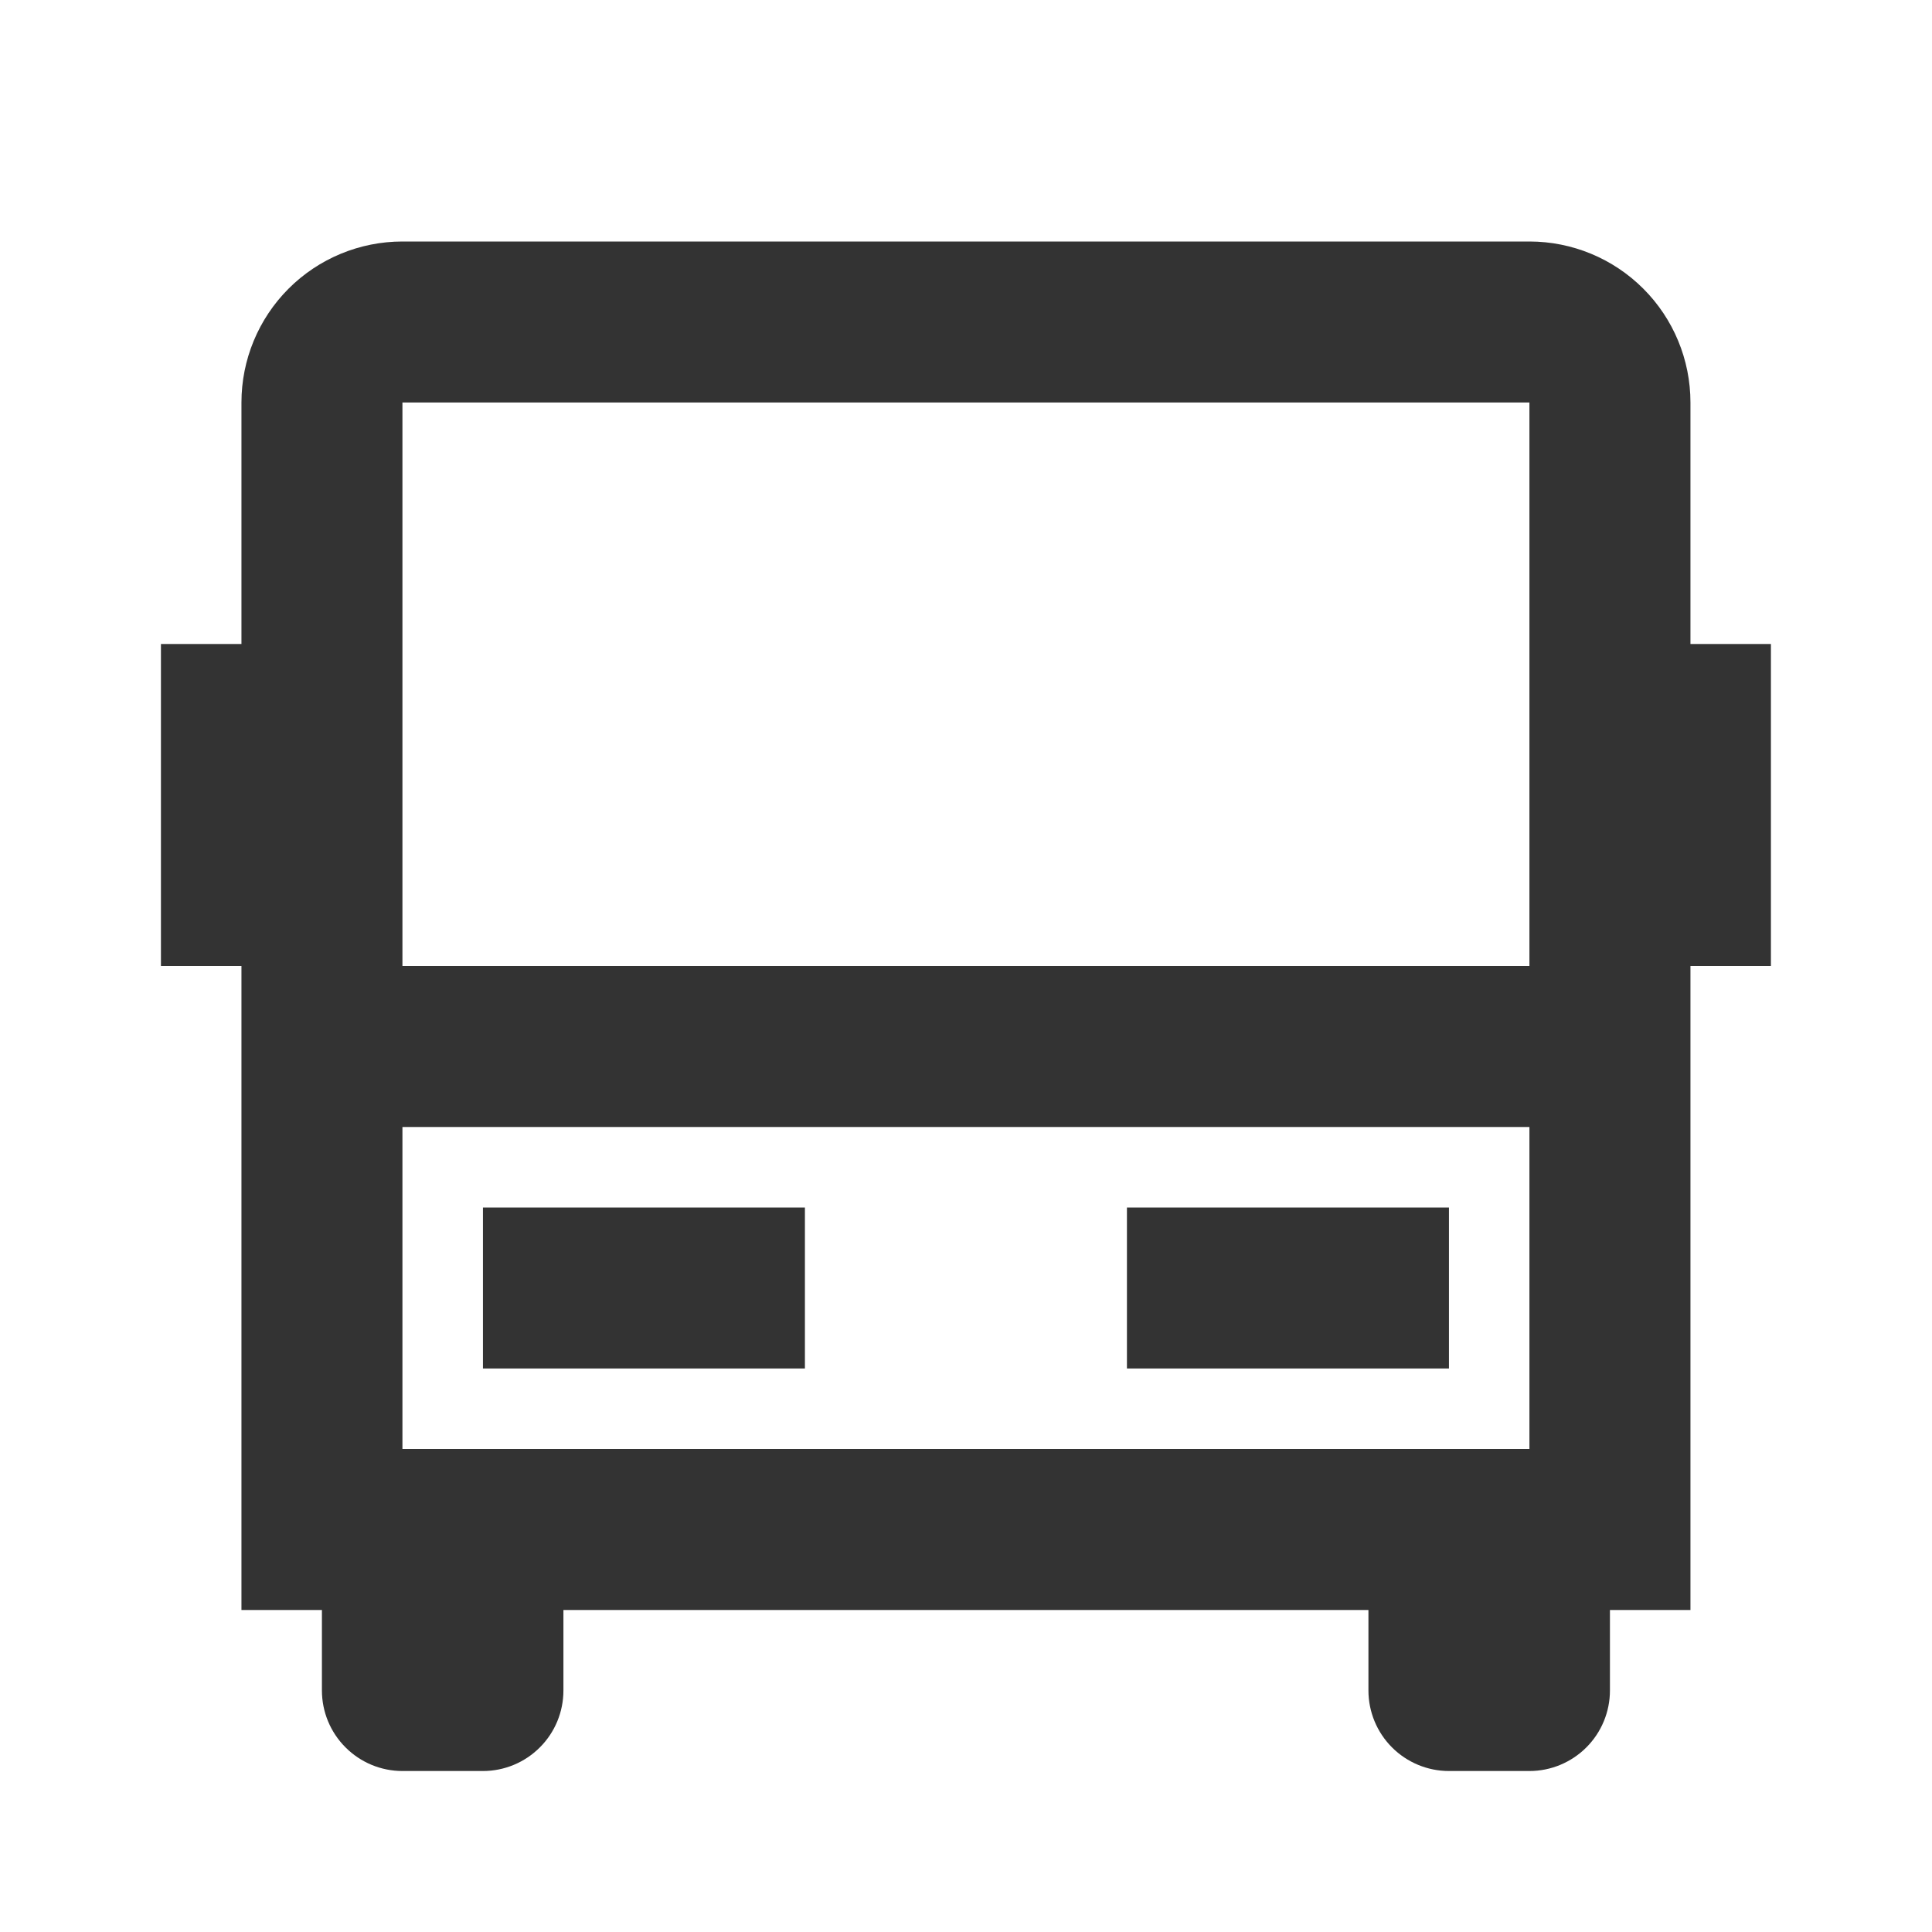 <svg width="40" height="40" viewBox="0 0 40 40" fill="none" xmlns="http://www.w3.org/2000/svg">
<g clip-path="url(#clip0_282_5509)">
<path d="M28.332 33.333H11.665V35C11.665 35.442 11.49 35.866 11.177 36.178C10.865 36.491 10.441 36.667 9.999 36.667H8.332C7.89 36.667 7.466 36.491 7.154 36.178C6.841 35.866 6.665 35.442 6.665 35V33.333H4.999V20H3.332V13.333H4.999V8.333C4.999 7.449 5.35 6.601 5.975 5.976C6.6 5.351 7.448 5 8.332 5H31.665C32.549 5 33.397 5.351 34.022 5.976C34.648 6.601 34.999 7.449 34.999 8.333V13.333H36.665V20H34.999V33.333H33.332V35C33.332 35.442 33.156 35.866 32.844 36.178C32.531 36.491 32.107 36.667 31.665 36.667H29.999C29.557 36.667 29.133 36.491 28.82 36.178C28.508 35.866 28.332 35.442 28.332 35V33.333ZM31.665 20V8.333H8.332V20H31.665ZM31.665 23.333H8.332V30H31.665V23.333ZM9.999 25H16.665V28.333H9.999V25ZM23.332 25H29.999V28.333H23.332V25Z" fill="#333333"/>
</g>
<defs>
<clipPath id="clip0_282_5509">
<rect width="40" height="40" fill="white"/>
</clipPath>
</defs>
</svg>
